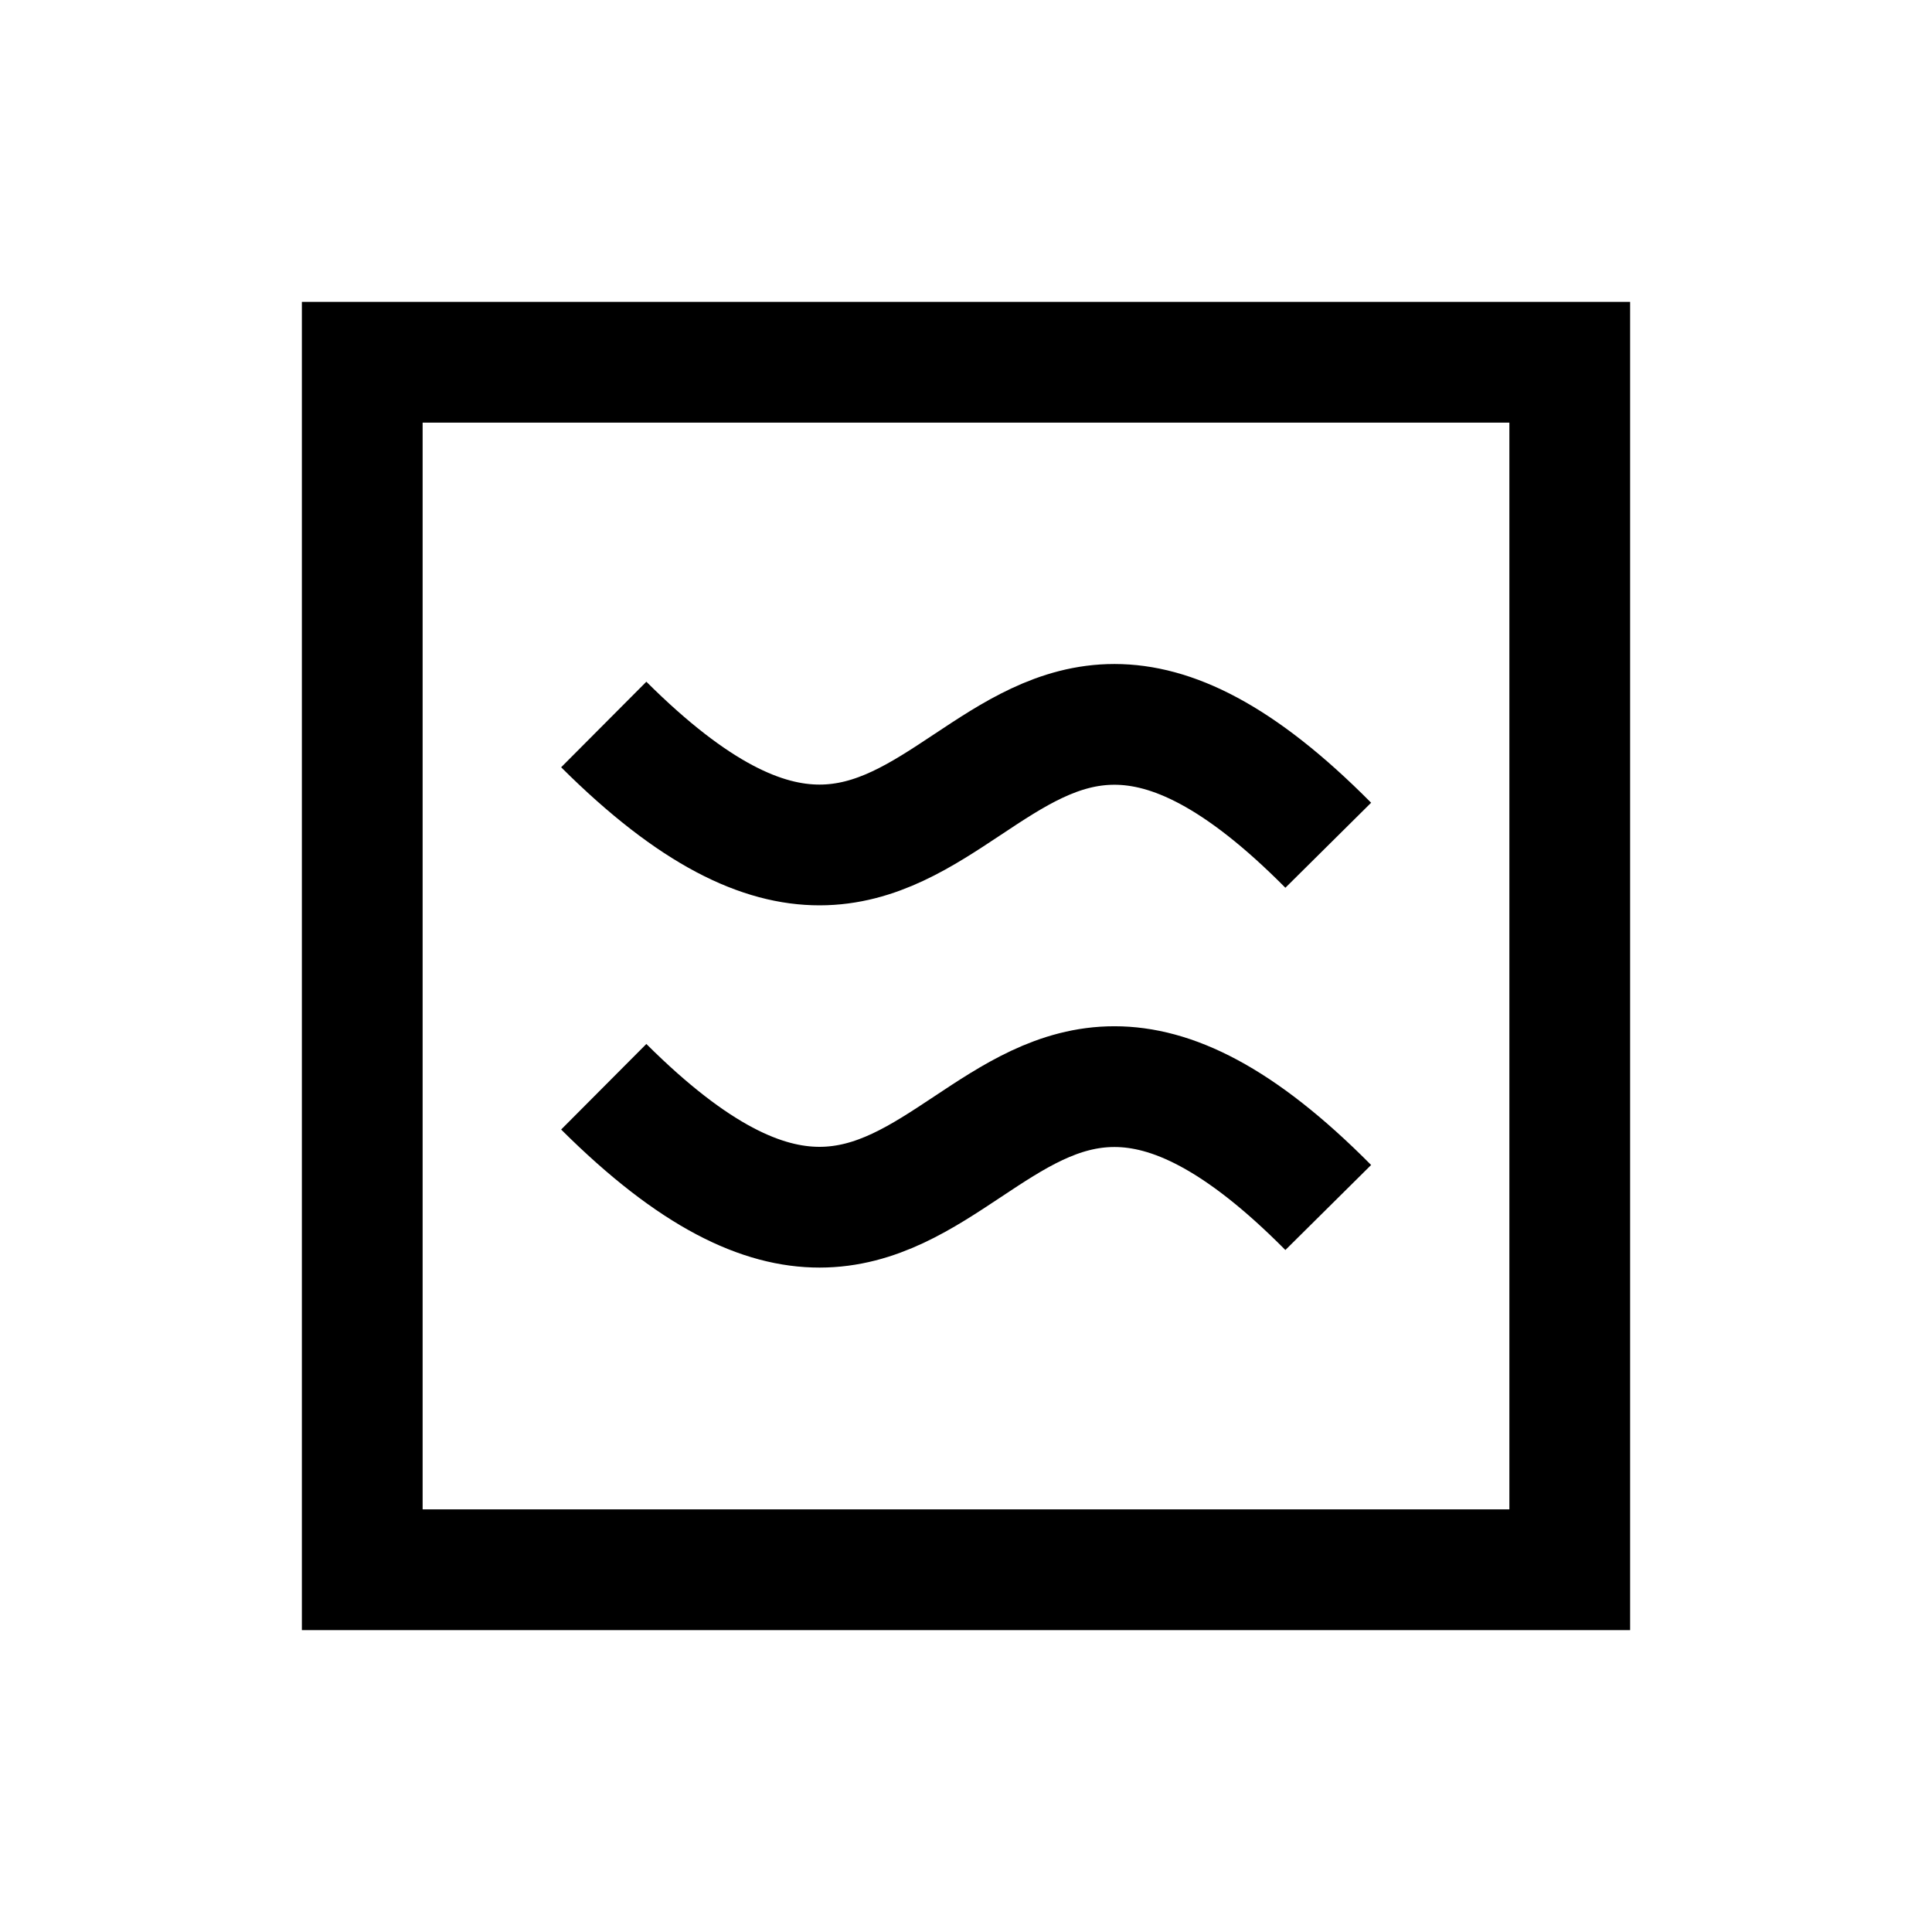 <?xml version="1.0" encoding="iso-8859-1"?>
<!-- Generator: Adobe Illustrator 19.1.0, SVG Export Plug-In . SVG Version: 6.00 Build 0)  -->
<svg version="1.1" id="Layer_1" xmlns="http://www.w3.org/2000/svg" xmlns:xlink="http://www.w3.org/1999/xlink" x="0px" y="0px"
	 viewBox="0 0 32 32" style="enable-background:new 0 0 32 32;" xml:space="preserve">
<rect x="6" y="6" style="fill:none;stroke:#000000;stroke-width:2;stroke-miterlimit:10;" width="20" height="20"/>
<path style="fill:none;stroke:#000000;stroke-width:2;stroke-miterlimit:10;" d="M10,12c6.013,5.989,6.05-4.001,12,2"/>
<path style="fill:none;stroke:#000000;stroke-width:2;stroke-miterlimit:10;" d="M10,18c6.013,5.989,6.05-4.001,12,2"/>
</svg>
